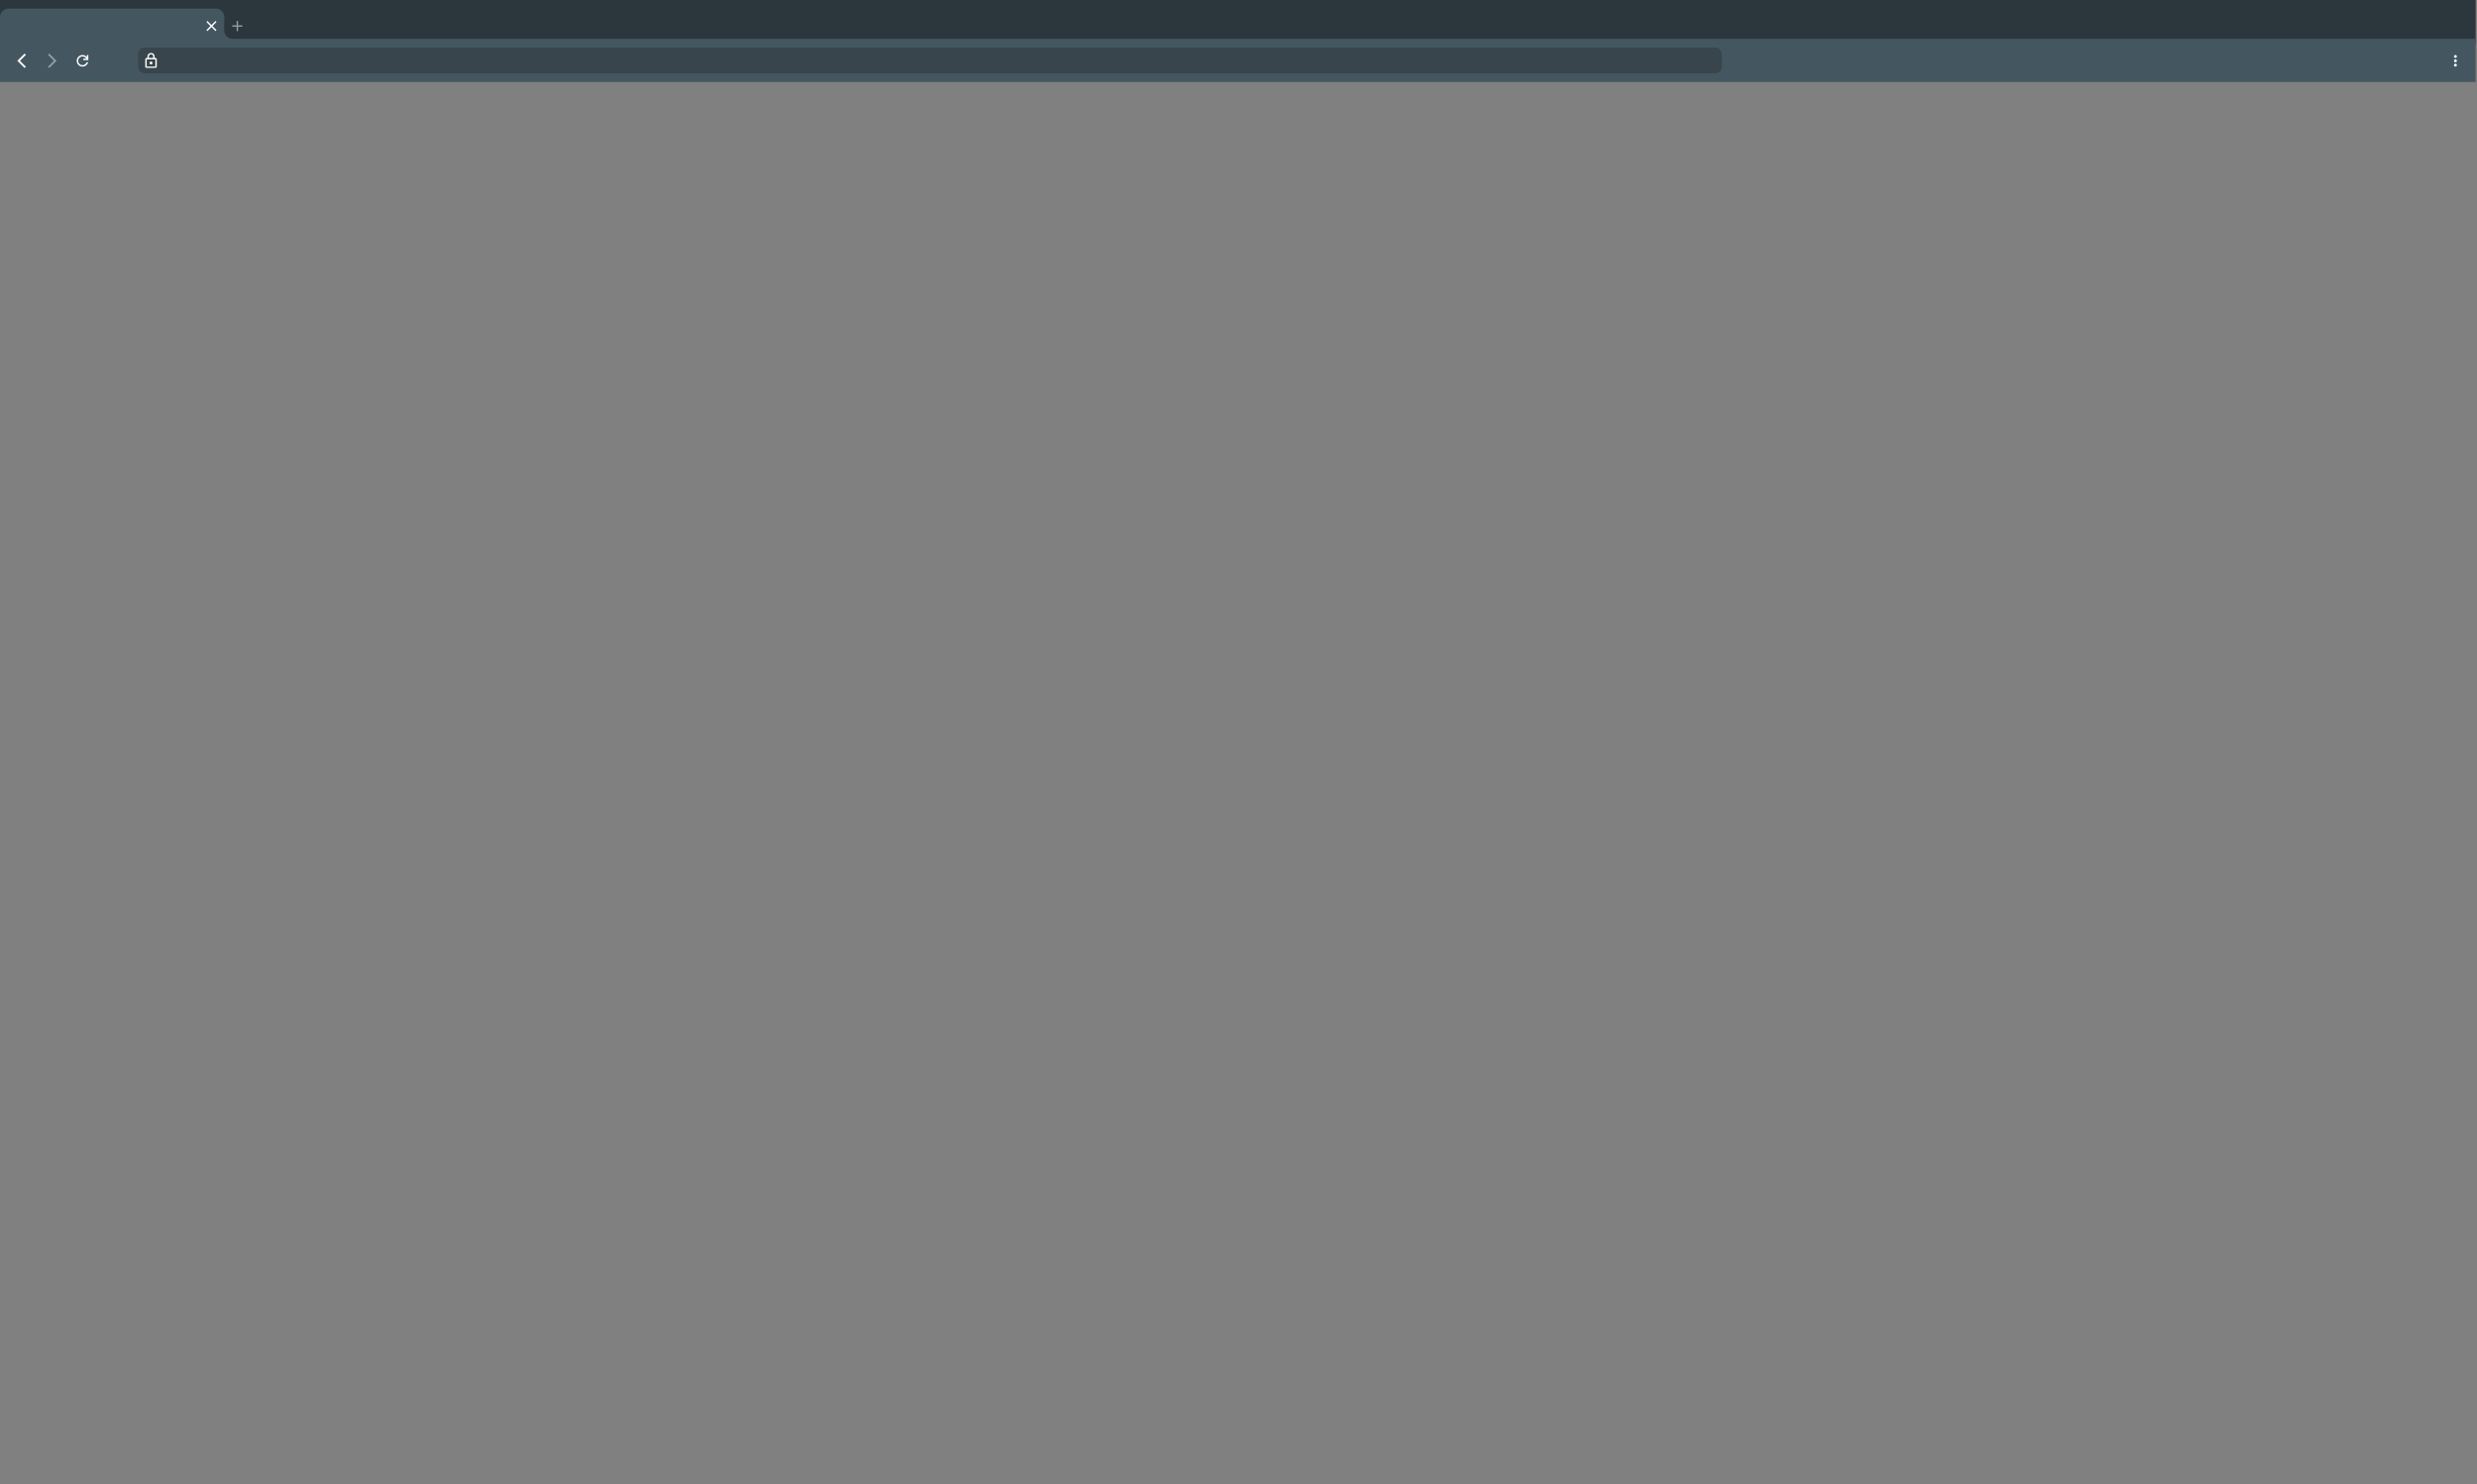 <svg width="574" height="344" viewBox="0 0 574 344" fill="none" xmlns="http://www.w3.org/2000/svg">
<rect x="0" y="0" width="574" height="344" fill="#808080" stroke="none"/>
<rect width="573.69" height="10" fill="#2B373D"/>
<path d="M0 4C0 2.895 0.895 2 2 2H50C51.105 2 52 2.895 52 4V10H0V4Z" fill="#445760"/>
<path d="M50 9C50 7.895 50.895 7 52 7V7C53.105 7 54 7.895 54 9V10H50V9Z" fill="#445760"/>
<path d="M52 5H55.716V9H53.858C52.832 9 52 8.168 52 7.142V5Z" fill="#2B373D"/>
<rect width="573.69" height="10" transform="matrix(1 0 0 -1 0 19)" fill="#445760"/>
<mask id="mask0_1318_73" style="mask-type:alpha" maskUnits="userSpaceOnUse" x="47" y="4" width="4" height="4">
<rect x="47" y="4" width="4" height="4" fill="#D9D9D9"/>
</mask>
<g mask="url(#mask0_1318_73)">
<path d="M48.067 7.209L47.834 6.974L48.767 6.035L47.834 5.097L48.067 4.862L49.001 5.801L49.934 4.862L50.167 5.097L49.234 6.035L50.167 6.974L49.934 7.209L49.001 6.27L48.067 7.209Z" fill="white"/>
</g>
<mask id="mask1_1318_73" style="mask-type:alpha" maskUnits="userSpaceOnUse" x="53" y="4" width="4" height="4">
<rect x="53" y="4" width="4" height="4" fill="#D9D9D9"/>
</mask>
<g mask="url(#mask1_1318_73)">
<path d="M54.834 6.203H53.834V5.868H54.834V4.862H55.167V5.868H56.167V6.203H55.167V7.209H54.834V6.203Z" fill="#959B9E"/>
</g>
<mask id="mask2_1318_73" style="mask-type:alpha" maskUnits="userSpaceOnUse" x="3" y="12" width="4" height="4">
<rect x="3" y="12" width="4" height="4" fill="#D9D9D9"/>
</mask>
<g mask="url(#mask2_1318_73)">
<path d="M5.705 15.77L4.027 14.094L5.705 12.418L6.003 12.715L4.623 14.094L6.003 15.473L5.705 15.77Z" fill="white"/>
</g>
<mask id="mask3_1318_73" style="mask-type:alpha" maskUnits="userSpaceOnUse" x="10" y="12" width="4" height="4">
<rect x="14" y="16" width="4" height="4" transform="rotate(-180 14 16)" fill="#D9D9D9"/>
</mask>
<g mask="url(#mask3_1318_73)">
<path d="M11.408 12.418L13.086 14.094L11.408 15.771L11.111 15.473L12.49 14.094L11.111 12.715L11.408 12.418Z" fill="#939EA3"/>
</g>
<mask id="mask4_1318_73" style="mask-type:alpha" maskUnits="userSpaceOnUse" x="17" y="12" width="4" height="4">
<rect x="17" y="12" width="4" height="4" fill="#D9D9D9"/>
</mask>
<g mask="url(#mask4_1318_73)">
<path d="M19.125 15.435C18.751 15.435 18.433 15.305 18.173 15.046C17.913 14.786 17.783 14.469 17.783 14.094C17.783 13.72 17.913 13.403 18.173 13.143C18.433 12.883 18.751 12.753 19.125 12.753C19.318 12.753 19.503 12.793 19.679 12.872C19.855 12.952 20.006 13.066 20.132 13.214V12.753H20.467V13.927H19.293V13.591H19.998C19.908 13.435 19.786 13.312 19.631 13.222C19.476 13.133 19.307 13.088 19.125 13.088C18.846 13.088 18.608 13.186 18.412 13.382C18.217 13.577 18.119 13.815 18.119 14.094C18.119 14.373 18.217 14.611 18.412 14.807C18.608 15.002 18.846 15.1 19.125 15.1C19.341 15.1 19.535 15.039 19.708 14.916C19.882 14.793 20.003 14.631 20.073 14.429H20.425C20.347 14.726 20.188 14.967 19.947 15.155C19.707 15.342 19.433 15.435 19.125 15.435Z" fill="white"/>
</g>
<rect x="32" y="11" width="367" height="6" rx="1.5" fill="#38454C"/>
<mask id="mask5_1318_73" style="mask-type:alpha" maskUnits="userSpaceOnUse" x="33" y="12" width="4" height="4">
<rect x="33" y="12" width="4" height="4" fill="#D9D9D9"/>
</mask>
<g mask="url(#mask5_1318_73)">
<path d="M33.999 15.771C33.908 15.771 33.829 15.738 33.764 15.672C33.699 15.606 33.666 15.527 33.666 15.435V13.759C33.666 13.667 33.699 13.588 33.764 13.522C33.829 13.456 33.908 13.424 33.999 13.424H34.166V13.088C34.166 12.856 34.247 12.659 34.41 12.495C34.572 12.332 34.769 12.25 34.999 12.25C35.23 12.25 35.426 12.332 35.589 12.495C35.751 12.659 35.833 12.856 35.833 13.088V13.424H35.999C36.091 13.424 36.169 13.456 36.235 13.522C36.3 13.588 36.333 13.667 36.333 13.759V15.435C36.333 15.527 36.3 15.606 36.235 15.672C36.169 15.738 36.091 15.771 35.999 15.771H33.999ZM33.999 15.435H35.999V13.759H33.999V15.435ZM34.999 14.932C35.091 14.932 35.169 14.899 35.235 14.834C35.3 14.768 35.333 14.689 35.333 14.597C35.333 14.505 35.3 14.426 35.235 14.36C35.169 14.295 35.091 14.262 34.999 14.262C34.908 14.262 34.829 14.295 34.764 14.36C34.699 14.426 34.666 14.505 34.666 14.597C34.666 14.689 34.699 14.768 34.764 14.834C34.829 14.899 34.908 14.932 34.999 14.932ZM34.499 13.424H35.499V13.088C35.499 12.948 35.451 12.83 35.353 12.732C35.256 12.634 35.138 12.585 34.999 12.585C34.861 12.585 34.742 12.634 34.645 12.732C34.548 12.83 34.499 12.948 34.499 13.088V13.424Z" fill="white"/>
</g>
<mask id="mask6_1318_73" style="mask-type:alpha" maskUnits="userSpaceOnUse" x="567" y="12" width="4" height="4">
<rect x="567" y="12" width="4" height="4" fill="#D9D9D9"/>
</mask>
<g mask="url(#mask6_1318_73)">
<path d="M569.001 15.435C568.91 15.435 568.831 15.402 568.766 15.337C568.701 15.271 568.668 15.192 568.668 15.1C568.668 15.008 568.701 14.929 568.766 14.863C568.831 14.797 568.91 14.765 569.001 14.765C569.093 14.765 569.171 14.797 569.237 14.863C569.302 14.929 569.335 15.008 569.335 15.1C569.335 15.192 569.302 15.271 569.237 15.337C569.171 15.402 569.093 15.435 569.001 15.435ZM569.001 14.429C568.91 14.429 568.831 14.397 568.766 14.331C568.701 14.265 568.668 14.186 568.668 14.094C568.668 14.002 568.701 13.923 568.766 13.857C568.831 13.792 568.91 13.759 569.001 13.759C569.093 13.759 569.171 13.792 569.237 13.857C569.302 13.923 569.335 14.002 569.335 14.094C569.335 14.186 569.302 14.265 569.237 14.331C569.171 14.397 569.093 14.429 569.001 14.429ZM569.001 13.424C568.91 13.424 568.831 13.391 568.766 13.325C568.701 13.259 568.668 13.18 568.668 13.088C568.668 12.996 568.701 12.917 568.766 12.851C568.831 12.786 568.91 12.753 569.001 12.753C569.093 12.753 569.171 12.786 569.237 12.851C569.302 12.917 569.335 12.996 569.335 13.088C569.335 13.18 569.302 13.259 569.237 13.325C569.171 13.391 569.093 13.424 569.001 13.424Z" fill="white"/>
</g>
</svg>
